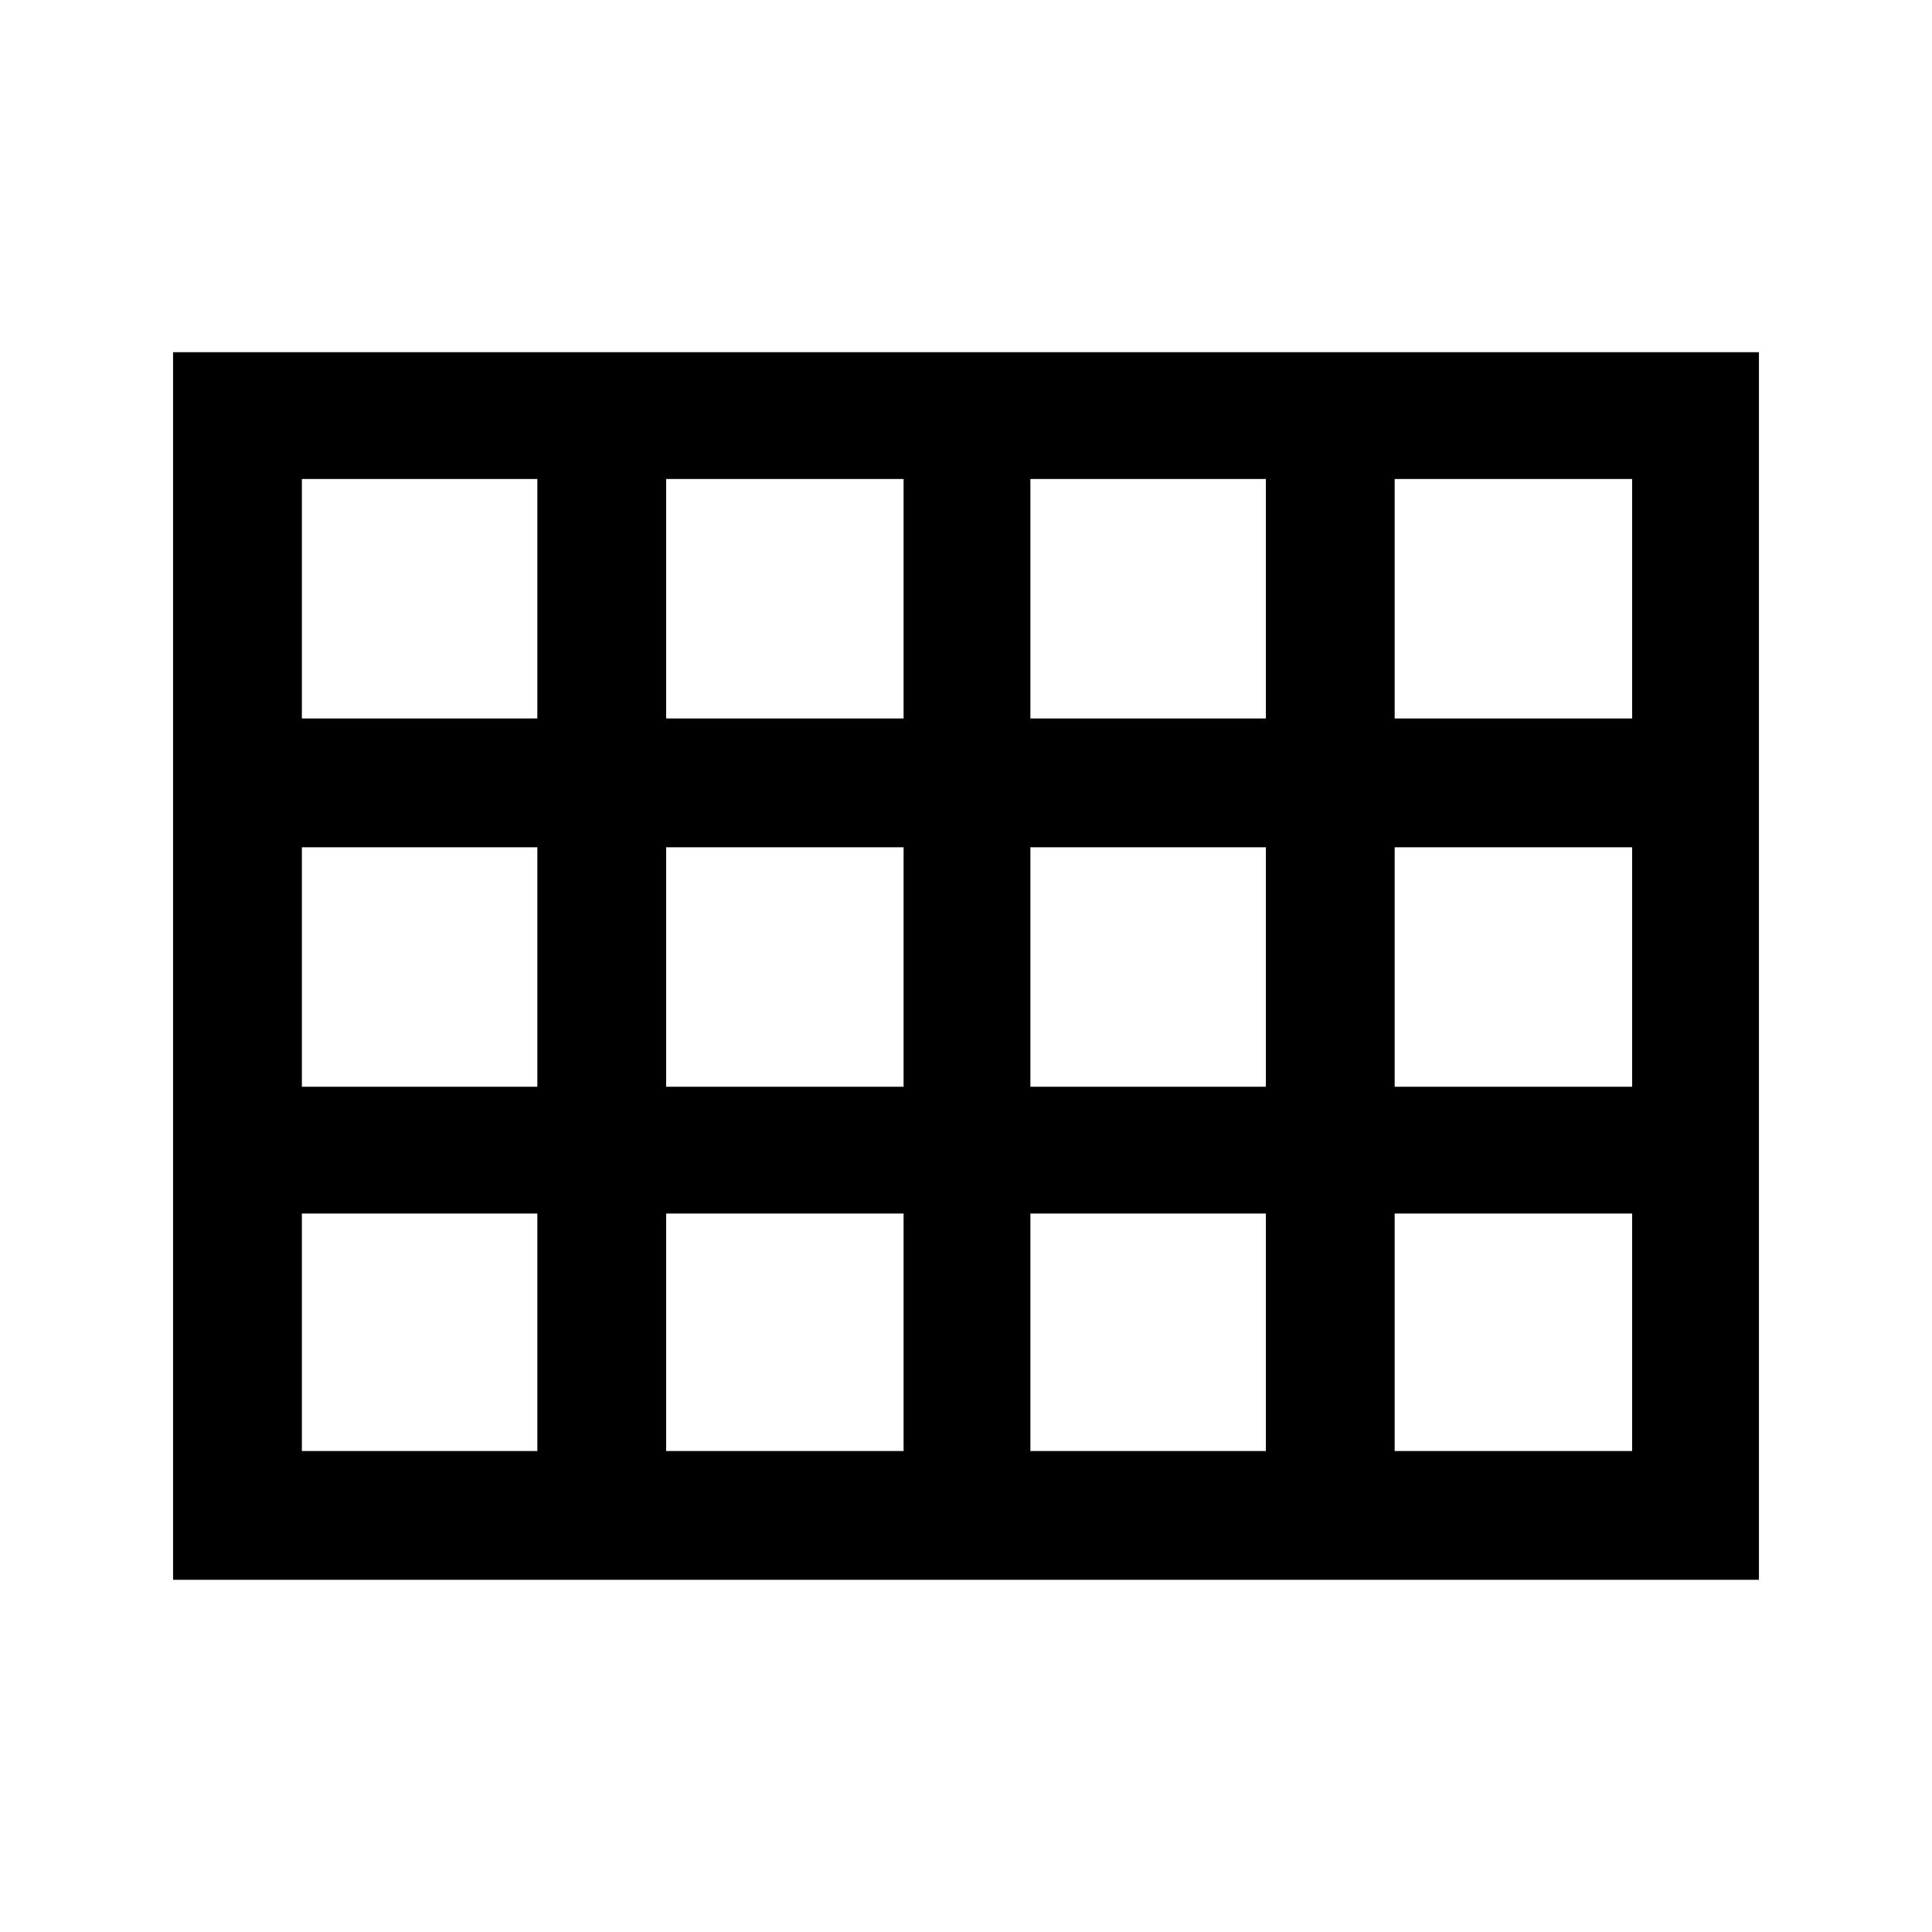 <svg xmlns="http://www.w3.org/2000/svg" height="40" width="40"><path d="M3.583 32.708V7.292H36.417V32.708ZM6.25 14.875H11.125V9.917H6.25ZM13.792 14.875H18.708V9.917H13.792ZM21.333 14.875H26.208V9.917H21.333ZM28.875 14.875H33.792V9.917H28.875ZM28.875 22.5H33.792V17.542H28.875ZM21.333 22.5H26.208V17.542H21.333ZM13.792 22.5H18.708V17.542H13.792ZM11.125 17.542H6.25V22.5H11.125ZM28.875 30.042H33.792V25.125H28.875ZM21.333 30.042H26.208V25.125H21.333ZM13.792 30.042H18.708V25.125H13.792ZM6.25 30.042H11.125V25.125H6.25Z"/></svg>